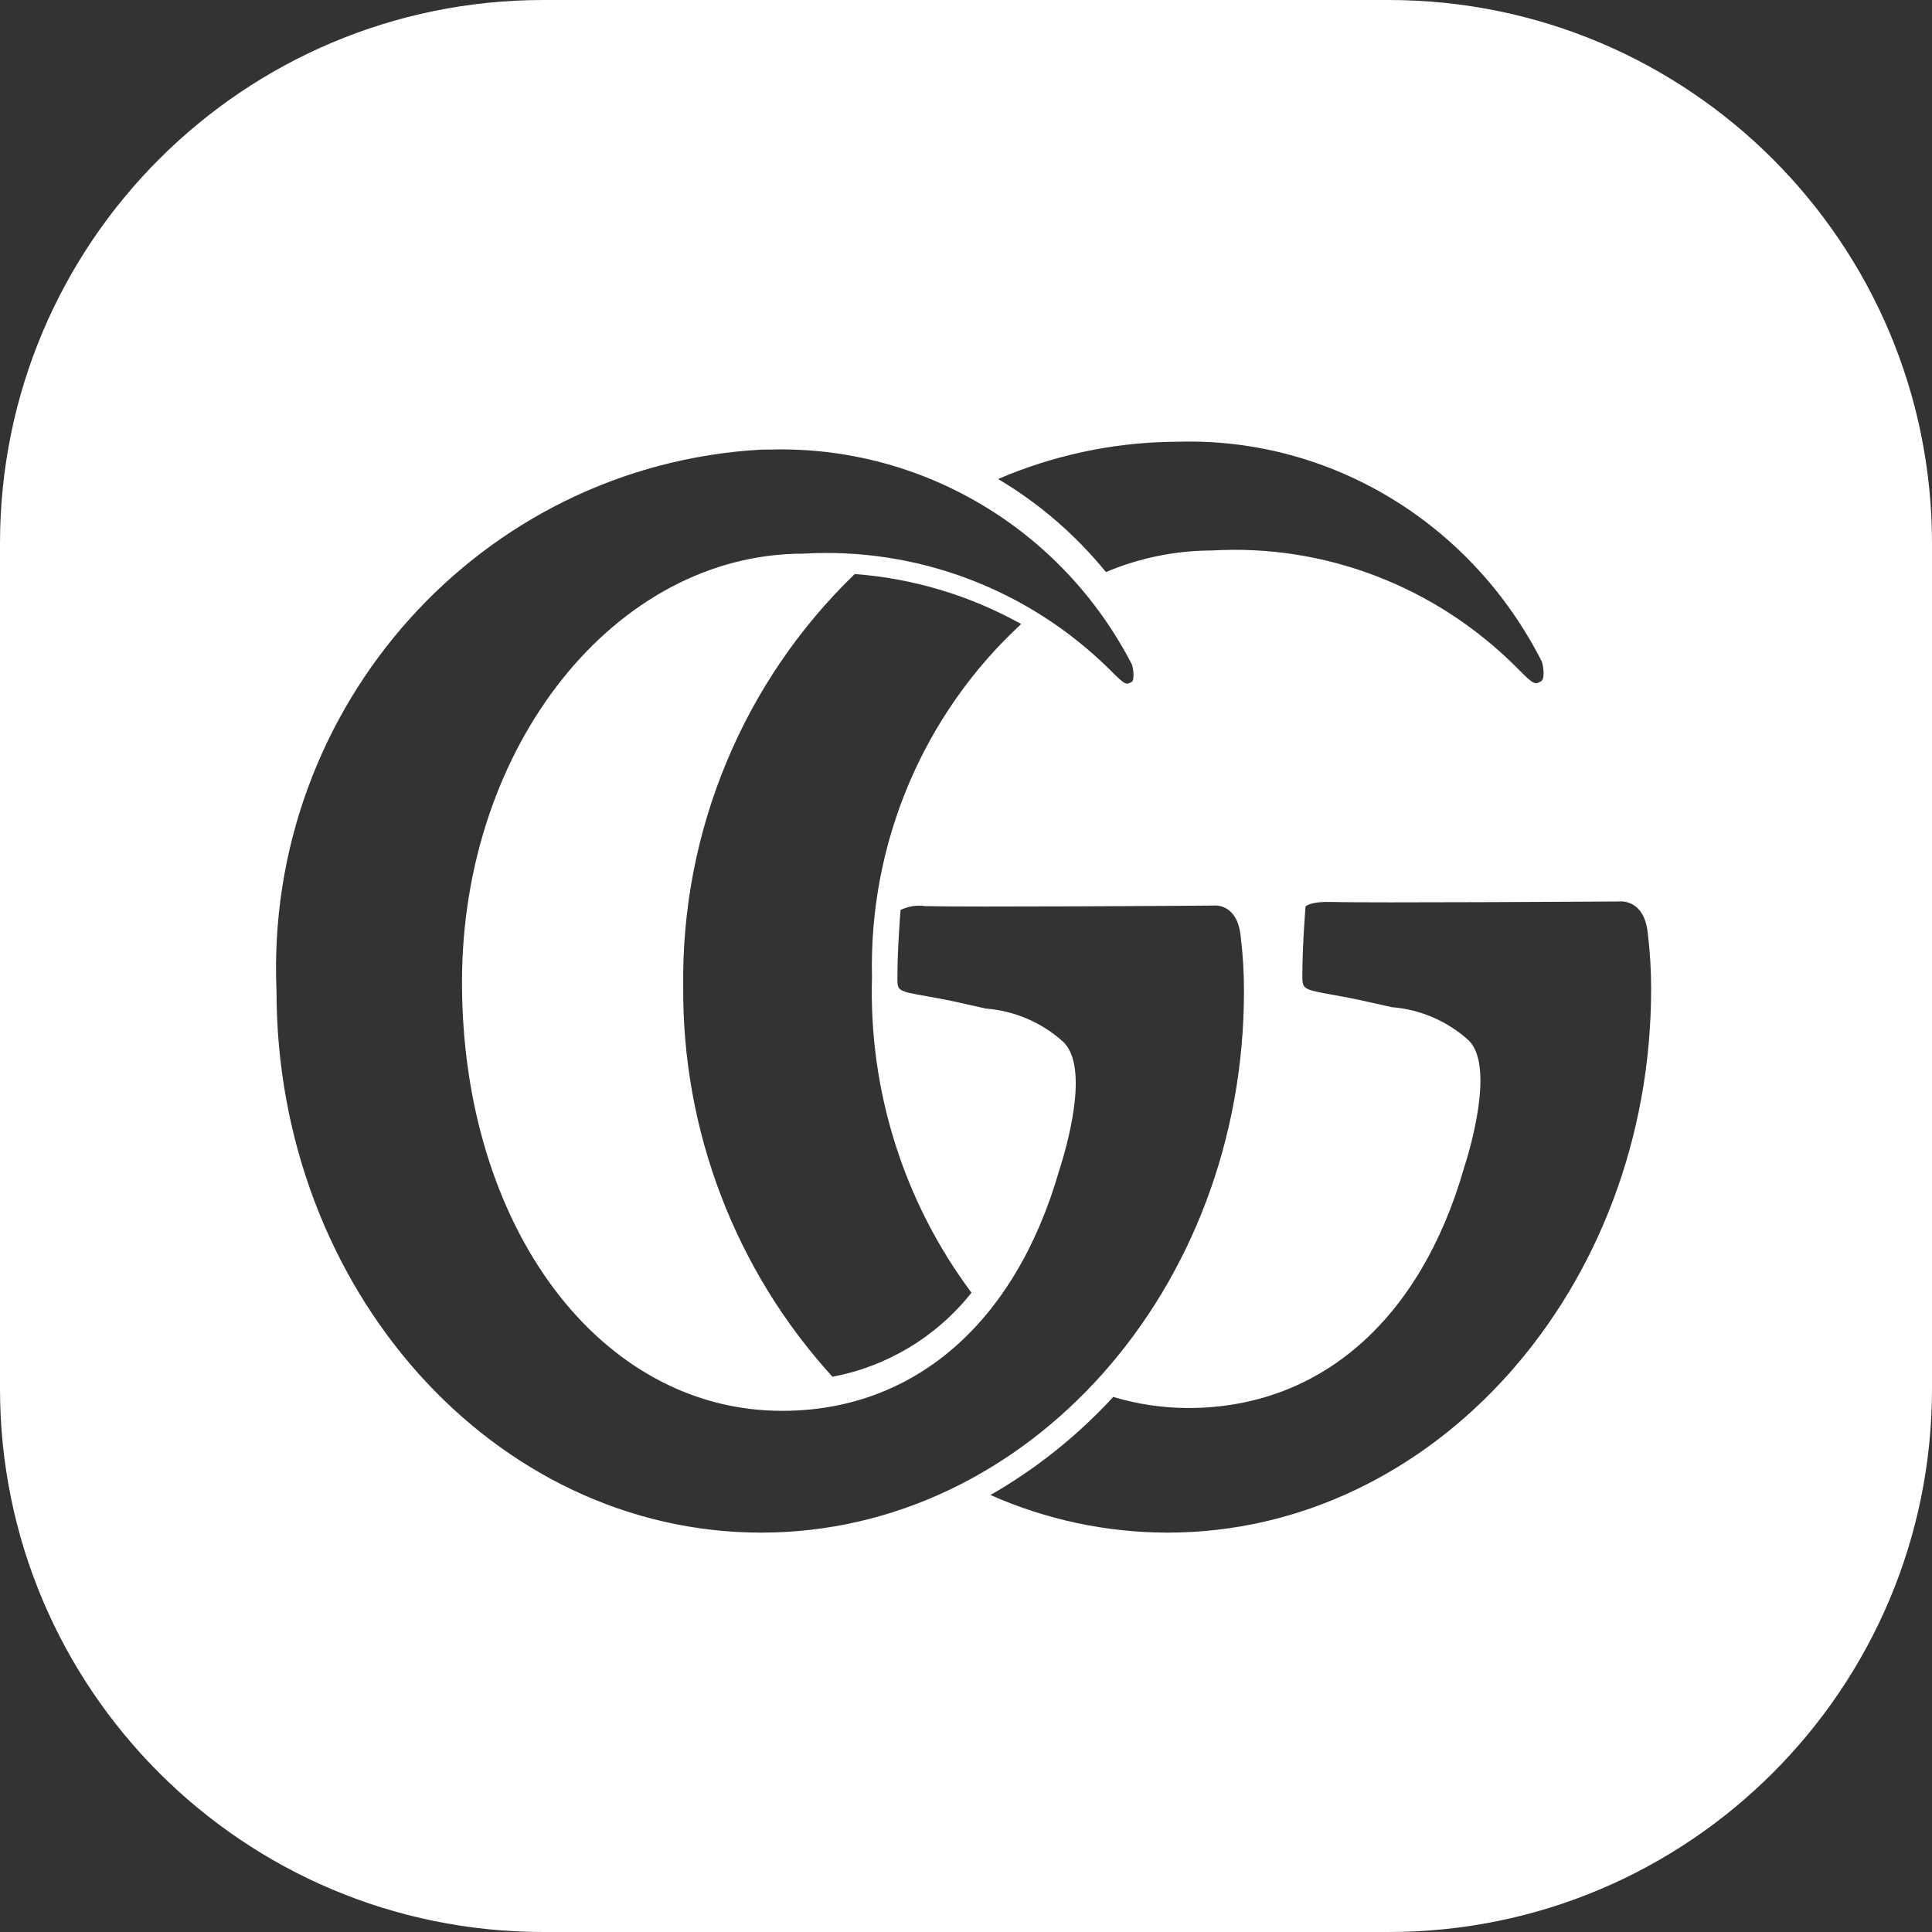 <svg viewBox="0 0 32 32" fill="#000000" xmlns="http://www.w3.org/2000/svg">
    <rect x="0" y="0" width="32" height="32" fill="#333333" stroke="none"/>
    <path fill-rule="evenodd" clip-rule="evenodd" d="M9 0C4.029 0 0 4.029 0 9V23C0 27.971 4.029 32 9 32H23C27.971 32 32 27.971 32 23V9C32 4.029 27.971 0 23 0H9ZM20.069 9.118C19.468 9.119 18.873 9.241 18.318 9.475C17.815 8.858 17.21 8.336 16.532 7.934C17.433 7.547 18.397 7.338 19.373 7.318C19.425 7.317 19.478 7.316 19.531 7.316C22.045 7.25 24.376 8.665 25.539 10.961C25.572 11.076 25.584 11.253 25.525 11.284C25.422 11.341 25.408 11.348 25.134 11.069C23.787 9.715 21.948 9.007 20.069 9.118ZM27.291 15.446C27.234 14.927 26.889 14.925 26.82 14.931C26.637 14.932 22.682 14.958 22.052 14.939C21.736 14.93 21.643 14.996 21.624 15.013C21.619 15.08 21.571 15.676 21.571 16.151C21.571 16.383 21.571 16.387 22.081 16.478C22.236 16.506 22.429 16.541 22.66 16.594C22.802 16.626 22.928 16.654 23.041 16.679L23.054 16.682C23.525 16.719 23.97 16.911 24.323 17.229C24.766 17.657 24.338 19.072 24.247 19.351C23.522 21.872 21.858 23.321 19.683 23.321C19.262 23.321 18.843 23.259 18.439 23.137C17.847 23.781 17.161 24.329 16.405 24.762C17.33 25.172 18.329 25.384 19.338 25.385C23.755 25.385 27.348 21.345 27.348 16.378L27.348 16.373C27.348 16.063 27.329 15.753 27.291 15.446ZM14.443 16.188C14.389 13.968 15.29 11.834 16.914 10.336C16.065 9.862 15.124 9.58 14.157 9.508C12.312 11.288 11.284 13.761 11.316 16.335C11.297 18.729 12.181 21.041 13.788 22.803C14.696 22.633 15.514 22.139 16.091 21.411C14.97 19.909 14.388 18.067 14.443 16.188ZM12.771 7.446C12.718 7.446 12.666 7.446 12.614 7.447C7.96 7.705 4.377 11.704 4.58 16.416C4.58 21.361 8.182 25.385 12.609 25.385C17.017 25.385 20.604 21.364 20.604 16.423V16.417C20.605 16.109 20.586 15.801 20.548 15.495C20.49 14.976 20.14 14.995 20.101 14.999C19.914 15.002 15.955 15.027 15.324 15.008C15.185 14.988 15.043 15.01 14.916 15.072C14.908 15.17 14.864 15.739 14.864 16.196C14.864 16.414 14.864 16.414 15.357 16.502C15.512 16.53 15.706 16.564 15.938 16.617C16.08 16.65 16.207 16.678 16.32 16.703L16.332 16.705C16.807 16.743 17.256 16.936 17.612 17.257C18.052 17.681 17.669 19 17.541 19.395C16.813 21.917 15.14 23.368 12.954 23.368C9.931 23.368 7.652 20.316 7.652 16.269C7.652 12.355 10.189 9.17 13.307 9.17C15.189 9.061 17.029 9.757 18.378 11.088C18.64 11.351 18.65 11.346 18.744 11.296C18.789 11.271 18.779 11.108 18.748 11.006C17.59 8.762 15.271 7.381 12.771 7.446Z" style="fill: white;"></path>
</svg>
